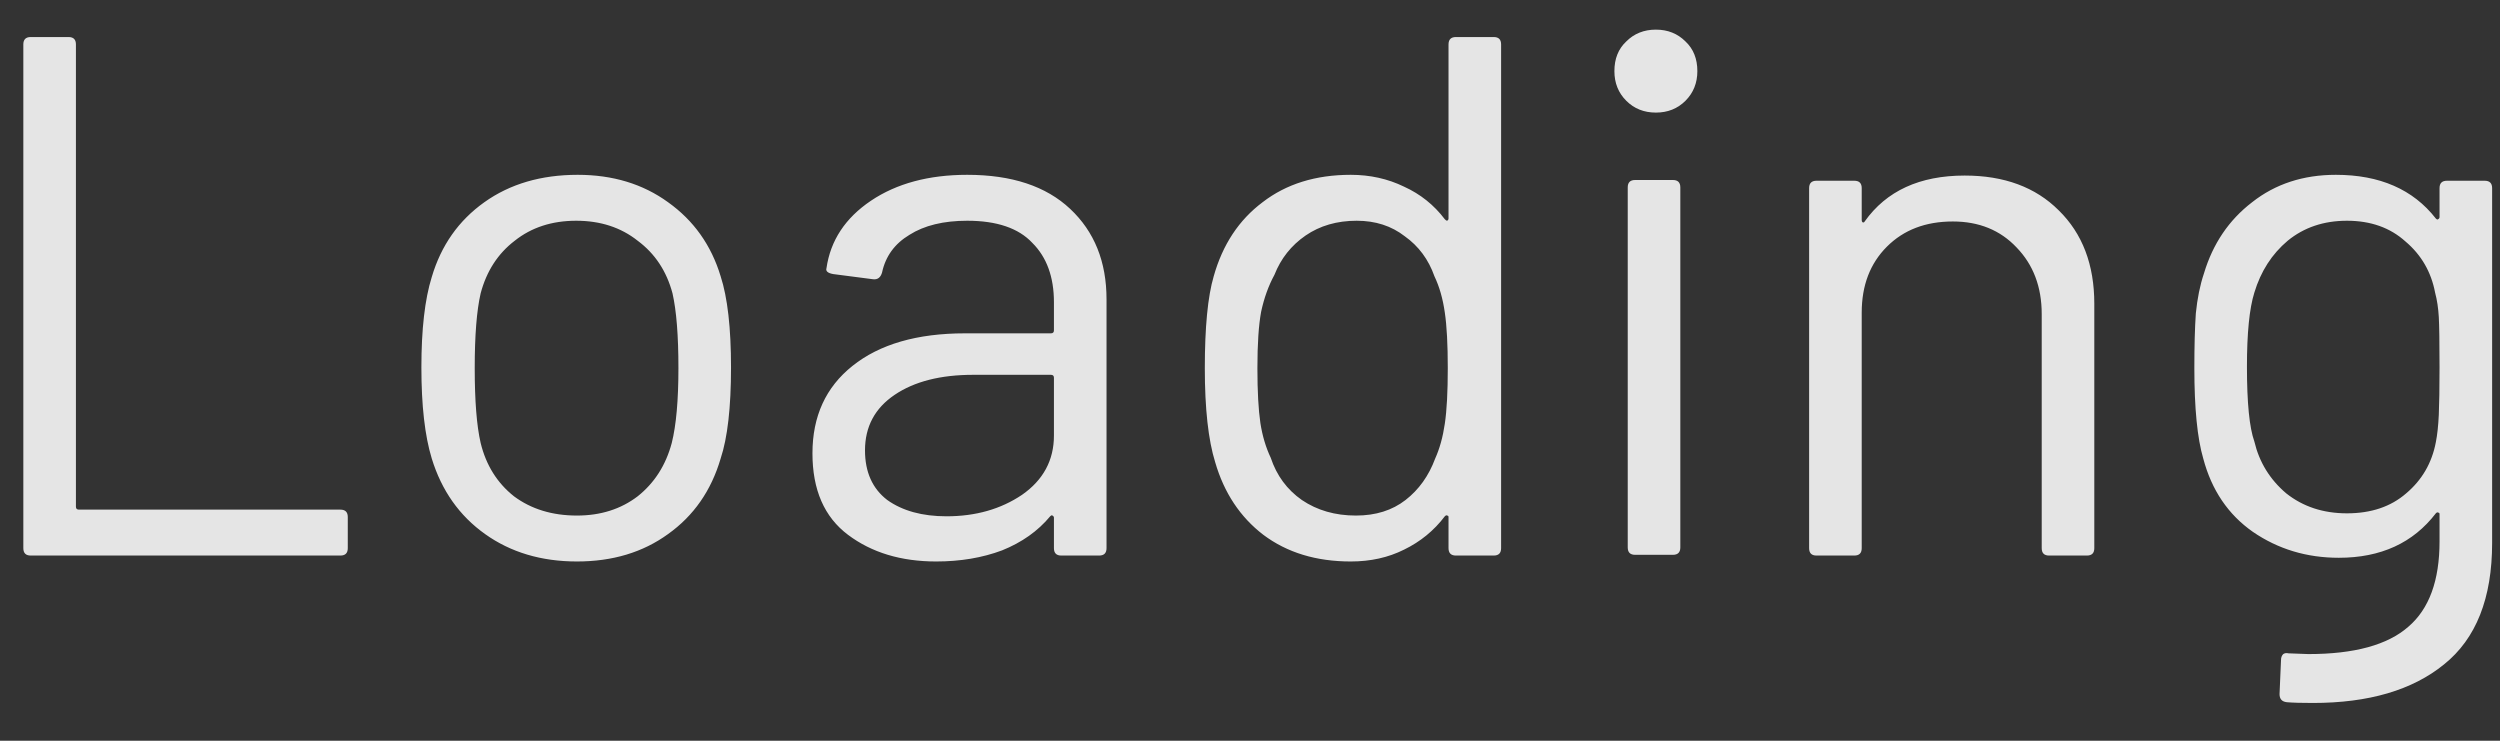 <svg width="54" height="16" viewBox="0 0 54 16" fill="none" xmlns="http://www.w3.org/2000/svg">
<rect x="0" y="0" width="54" height="16" fill="#333333" stroke="none"/>
<path d="M0.664 12C0.557 12 0.504 11.947 0.504 11.84V0.96C0.504 0.853 0.557 0.8 0.664 0.8H1.48C1.587 0.8 1.64 0.853 1.64 0.96V10.944C1.64 10.987 1.661 11.008 1.704 11.008H7.352C7.459 11.008 7.512 11.061 7.512 11.168V11.84C7.512 11.947 7.459 12 7.352 12H0.664ZM12.462 12.128C11.694 12.128 11.032 11.931 10.478 11.536C9.923 11.141 9.539 10.597 9.326 9.904C9.176 9.413 9.102 8.757 9.102 7.936C9.102 7.115 9.176 6.464 9.326 5.984C9.528 5.301 9.907 4.763 10.462 4.368C11.016 3.973 11.688 3.776 12.478 3.776C13.235 3.776 13.886 3.973 14.43 4.368C14.984 4.763 15.363 5.296 15.566 5.968C15.715 6.427 15.79 7.083 15.79 7.936C15.79 8.8 15.715 9.456 15.566 9.904C15.363 10.597 14.984 11.141 14.43 11.536C13.886 11.931 13.23 12.128 12.462 12.128ZM12.462 11.136C12.974 11.136 13.411 10.997 13.774 10.72C14.136 10.432 14.382 10.048 14.51 9.568C14.606 9.184 14.654 8.645 14.654 7.952C14.654 7.248 14.611 6.709 14.526 6.336C14.398 5.856 14.147 5.477 13.774 5.2C13.411 4.912 12.968 4.768 12.446 4.768C11.923 4.768 11.48 4.912 11.118 5.2C10.755 5.477 10.51 5.856 10.382 6.336C10.296 6.709 10.254 7.248 10.254 7.952C10.254 8.656 10.296 9.195 10.382 9.568C10.499 10.048 10.739 10.432 11.102 10.72C11.475 10.997 11.928 11.136 12.462 11.136ZM20.892 3.776C21.852 3.776 22.594 4.021 23.116 4.512C23.639 5.003 23.901 5.653 23.901 6.464V11.84C23.901 11.947 23.847 12 23.741 12H22.924C22.818 12 22.765 11.947 22.765 11.84V11.184C22.765 11.163 22.754 11.147 22.733 11.136C22.722 11.125 22.706 11.131 22.684 11.152C22.418 11.472 22.071 11.717 21.645 11.888C21.218 12.048 20.743 12.128 20.221 12.128C19.463 12.128 18.828 11.936 18.317 11.552C17.805 11.168 17.549 10.581 17.549 9.792C17.549 8.992 17.837 8.363 18.413 7.904C18.999 7.435 19.81 7.2 20.845 7.2H22.701C22.743 7.2 22.765 7.179 22.765 7.136V6.528C22.765 5.984 22.61 5.557 22.3 5.248C22.002 4.928 21.532 4.768 20.892 4.768C20.381 4.768 19.965 4.869 19.645 5.072C19.325 5.264 19.127 5.536 19.052 5.888C19.02 5.995 18.956 6.043 18.86 6.032L17.997 5.92C17.879 5.899 17.831 5.856 17.852 5.792C17.938 5.195 18.258 4.709 18.812 4.336C19.367 3.963 20.061 3.776 20.892 3.776ZM20.445 11.152C21.074 11.152 21.618 10.997 22.076 10.688C22.535 10.368 22.765 9.941 22.765 9.408V8.16C22.765 8.117 22.743 8.096 22.701 8.096H21.02C20.317 8.096 19.751 8.24 19.325 8.528C18.898 8.816 18.684 9.216 18.684 9.728C18.684 10.197 18.845 10.555 19.165 10.8C19.495 11.035 19.922 11.152 20.445 11.152ZM31.288 0.96C31.288 0.853 31.342 0.8 31.448 0.8H32.264C32.371 0.8 32.424 0.853 32.424 0.96V11.84C32.424 11.947 32.371 12 32.264 12H31.448C31.342 12 31.288 11.947 31.288 11.84V11.168C31.288 11.147 31.278 11.136 31.256 11.136C31.246 11.125 31.23 11.131 31.208 11.152C30.974 11.461 30.68 11.701 30.328 11.872C29.987 12.043 29.603 12.128 29.176 12.128C28.43 12.128 27.8 11.936 27.288 11.552C26.787 11.168 26.44 10.645 26.248 9.984C26.099 9.504 26.024 8.827 26.024 7.952C26.024 7.067 26.088 6.405 26.216 5.968C26.408 5.285 26.76 4.752 27.272 4.368C27.784 3.973 28.419 3.776 29.176 3.776C29.592 3.776 29.976 3.861 30.328 4.032C30.68 4.192 30.974 4.427 31.208 4.736C31.23 4.757 31.246 4.768 31.256 4.768C31.278 4.757 31.288 4.741 31.288 4.72V0.96ZM31 9.904C31.096 9.691 31.166 9.44 31.208 9.152C31.251 8.864 31.272 8.464 31.272 7.952C31.272 7.44 31.251 7.04 31.208 6.752C31.166 6.453 31.091 6.192 30.984 5.968C30.856 5.605 30.643 5.317 30.344 5.104C30.056 4.88 29.71 4.768 29.304 4.768C28.878 4.768 28.51 4.875 28.2 5.088C27.891 5.301 27.667 5.584 27.528 5.936C27.4 6.171 27.304 6.437 27.24 6.736C27.187 7.024 27.16 7.429 27.16 7.952C27.16 8.453 27.182 8.848 27.224 9.136C27.267 9.413 27.342 9.664 27.448 9.888C27.576 10.272 27.8 10.576 28.12 10.8C28.451 11.024 28.84 11.136 29.288 11.136C29.715 11.136 30.072 11.024 30.36 10.8C30.648 10.576 30.862 10.277 31 9.904ZM35.767 2.432C35.511 2.432 35.297 2.347 35.127 2.176C34.956 2.005 34.871 1.792 34.871 1.536C34.871 1.269 34.956 1.056 35.127 0.896C35.297 0.725 35.511 0.64 35.767 0.64C36.023 0.64 36.236 0.725 36.407 0.896C36.577 1.056 36.663 1.269 36.663 1.536C36.663 1.792 36.577 2.005 36.407 2.176C36.236 2.347 36.023 2.432 35.767 2.432ZM35.319 11.984C35.212 11.984 35.159 11.931 35.159 11.824V4.048C35.159 3.941 35.212 3.888 35.319 3.888H36.135C36.241 3.888 36.295 3.941 36.295 4.048V11.824C36.295 11.931 36.241 11.984 36.135 11.984H35.319ZM42.437 3.792C43.29 3.792 43.968 4.043 44.469 4.544C44.981 5.045 45.237 5.717 45.237 6.56V11.84C45.237 11.947 45.184 12 45.077 12H44.261C44.154 12 44.101 11.947 44.101 11.84V6.784C44.101 6.197 43.919 5.717 43.557 5.344C43.205 4.971 42.746 4.784 42.181 4.784C41.594 4.784 41.12 4.965 40.757 5.328C40.394 5.691 40.213 6.165 40.213 6.752V11.84C40.213 11.947 40.16 12 40.053 12H39.237C39.13 12 39.077 11.947 39.077 11.84V4.064C39.077 3.957 39.13 3.904 39.237 3.904H40.053C40.16 3.904 40.213 3.957 40.213 4.064V4.752C40.213 4.773 40.218 4.789 40.229 4.8C40.25 4.811 40.266 4.805 40.277 4.784C40.746 4.123 41.466 3.792 42.437 3.792ZM52.694 4.064C52.694 3.957 52.747 3.904 52.854 3.904H53.67C53.776 3.904 53.83 3.957 53.83 4.064V11.728C53.83 12.923 53.483 13.797 52.79 14.352C52.107 14.907 51.163 15.184 49.958 15.184C49.712 15.184 49.526 15.179 49.398 15.168C49.291 15.157 49.238 15.099 49.238 14.992L49.27 14.256C49.27 14.203 49.286 14.16 49.318 14.128C49.35 14.107 49.387 14.101 49.43 14.112L49.862 14.128C50.854 14.128 51.574 13.931 52.022 13.536C52.47 13.152 52.694 12.539 52.694 11.696V11.104C52.694 11.083 52.683 11.072 52.662 11.072C52.651 11.061 52.635 11.067 52.614 11.088C52.123 11.728 51.425 12.048 50.518 12.048C49.825 12.048 49.206 11.861 48.662 11.488C48.129 11.115 47.771 10.587 47.59 9.904C47.462 9.467 47.398 8.816 47.398 7.952C47.398 7.483 47.408 7.088 47.43 6.768C47.462 6.448 47.52 6.16 47.606 5.904C47.798 5.264 48.145 4.752 48.646 4.368C49.147 3.973 49.75 3.776 50.454 3.776C51.403 3.776 52.123 4.091 52.614 4.72C52.635 4.741 52.651 4.747 52.662 4.736C52.683 4.725 52.694 4.709 52.694 4.688V4.064ZM52.614 9.552C52.646 9.392 52.667 9.195 52.678 8.96C52.688 8.725 52.694 8.384 52.694 7.936C52.694 7.392 52.688 7.029 52.678 6.848C52.667 6.656 52.641 6.48 52.598 6.32C52.513 5.872 52.299 5.504 51.958 5.216C51.627 4.917 51.206 4.768 50.694 4.768C50.193 4.768 49.766 4.912 49.414 5.2C49.072 5.488 48.833 5.861 48.694 6.32C48.587 6.661 48.534 7.195 48.534 7.92C48.534 8.699 48.587 9.237 48.694 9.536C48.8 9.984 49.03 10.357 49.382 10.656C49.745 10.944 50.182 11.088 50.694 11.088C51.217 11.088 51.643 10.944 51.974 10.656C52.315 10.368 52.529 10 52.614 9.552Z" fill="white" fill-opacity="0.87"/>
</svg>
